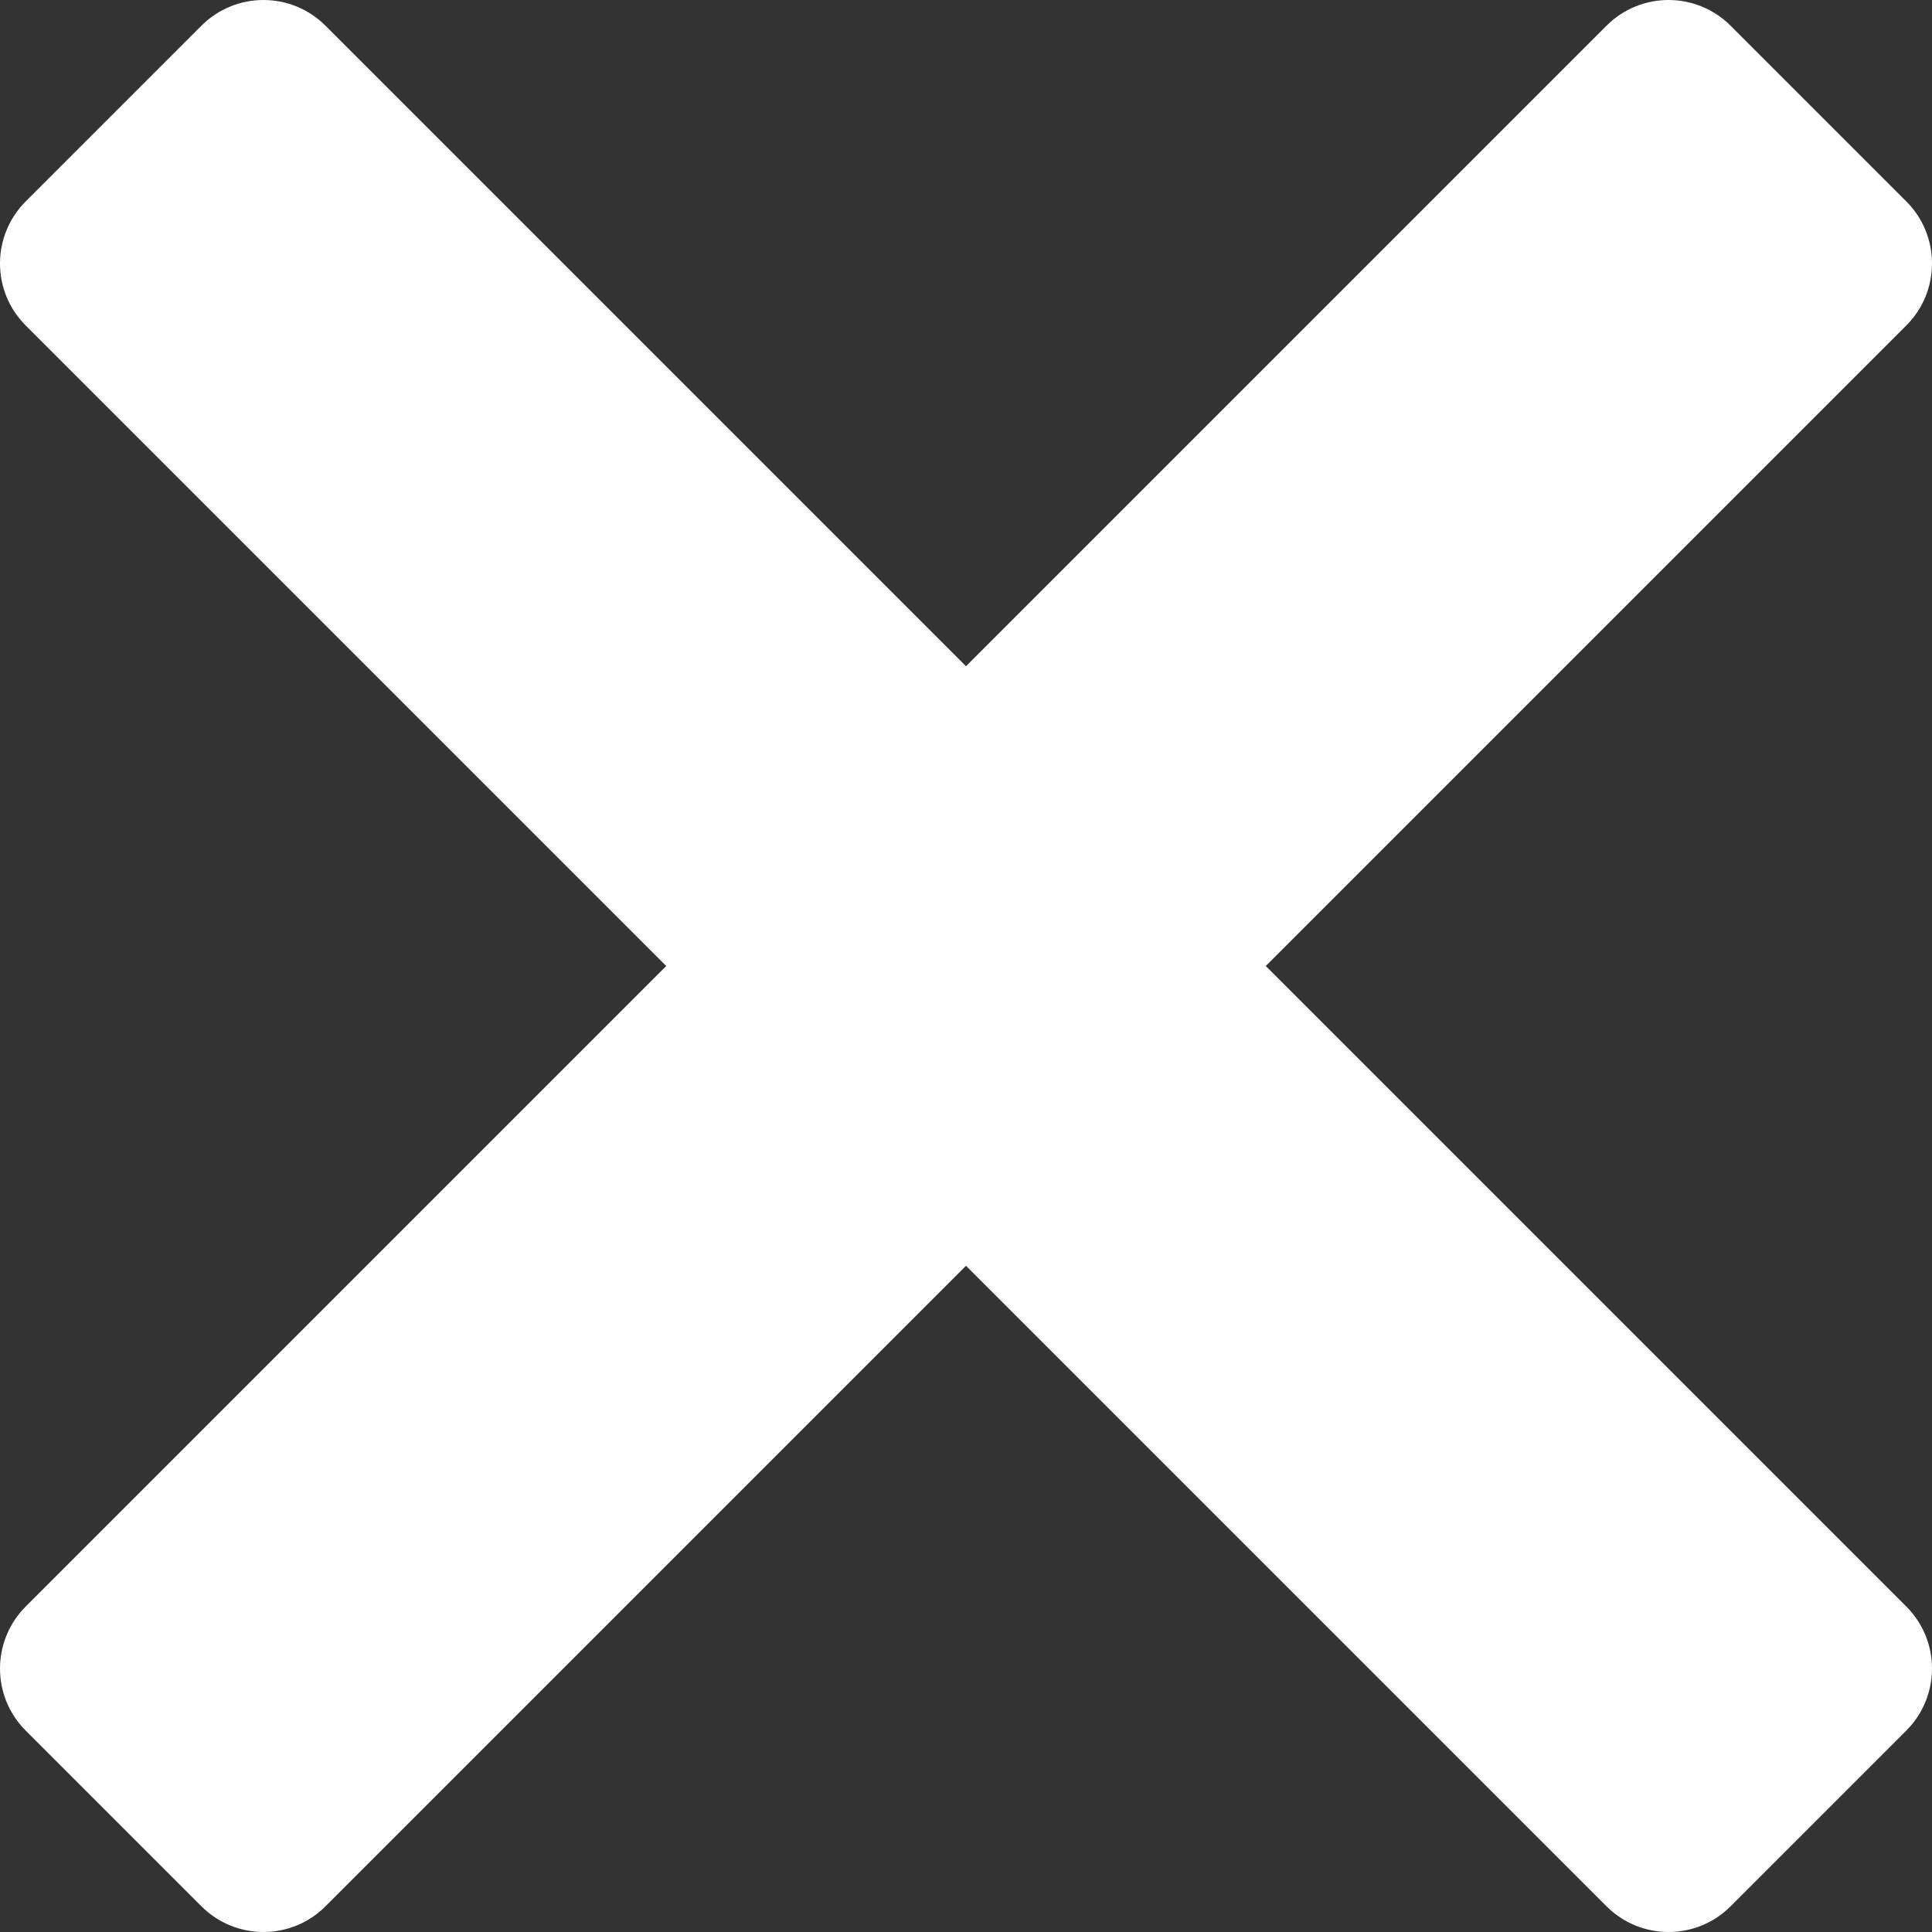 <svg width="18" height="18" viewBox="0 0 18 18" fill="none" xmlns="http://www.w3.org/2000/svg">
<rect x="0" y="0" width="18" height="18" fill="#333333" stroke="none"/>
<path d="M2.455 0C2.245 0 2.036 0.08 1.876 0.24L0.24 1.876C-0.08 2.196 -0.08 2.714 0.24 3.033L6.207 9L0.24 14.967C-0.08 15.287 -0.08 15.805 0.24 16.124L1.876 17.76C2.196 18.08 2.714 18.08 3.033 17.76L9 11.793L14.967 17.76C15.286 18.08 15.805 18.08 16.124 17.76L17.76 16.124C18.08 15.804 18.08 15.286 17.76 14.967L11.793 9L17.76 3.033C18.08 2.714 18.08 2.195 17.76 1.876L16.124 0.24C15.804 -0.08 15.286 -0.08 14.967 0.24L9 6.207L3.033 0.24C2.873 0.08 2.664 0 2.455 0Z" fill="white"/>
</svg>
